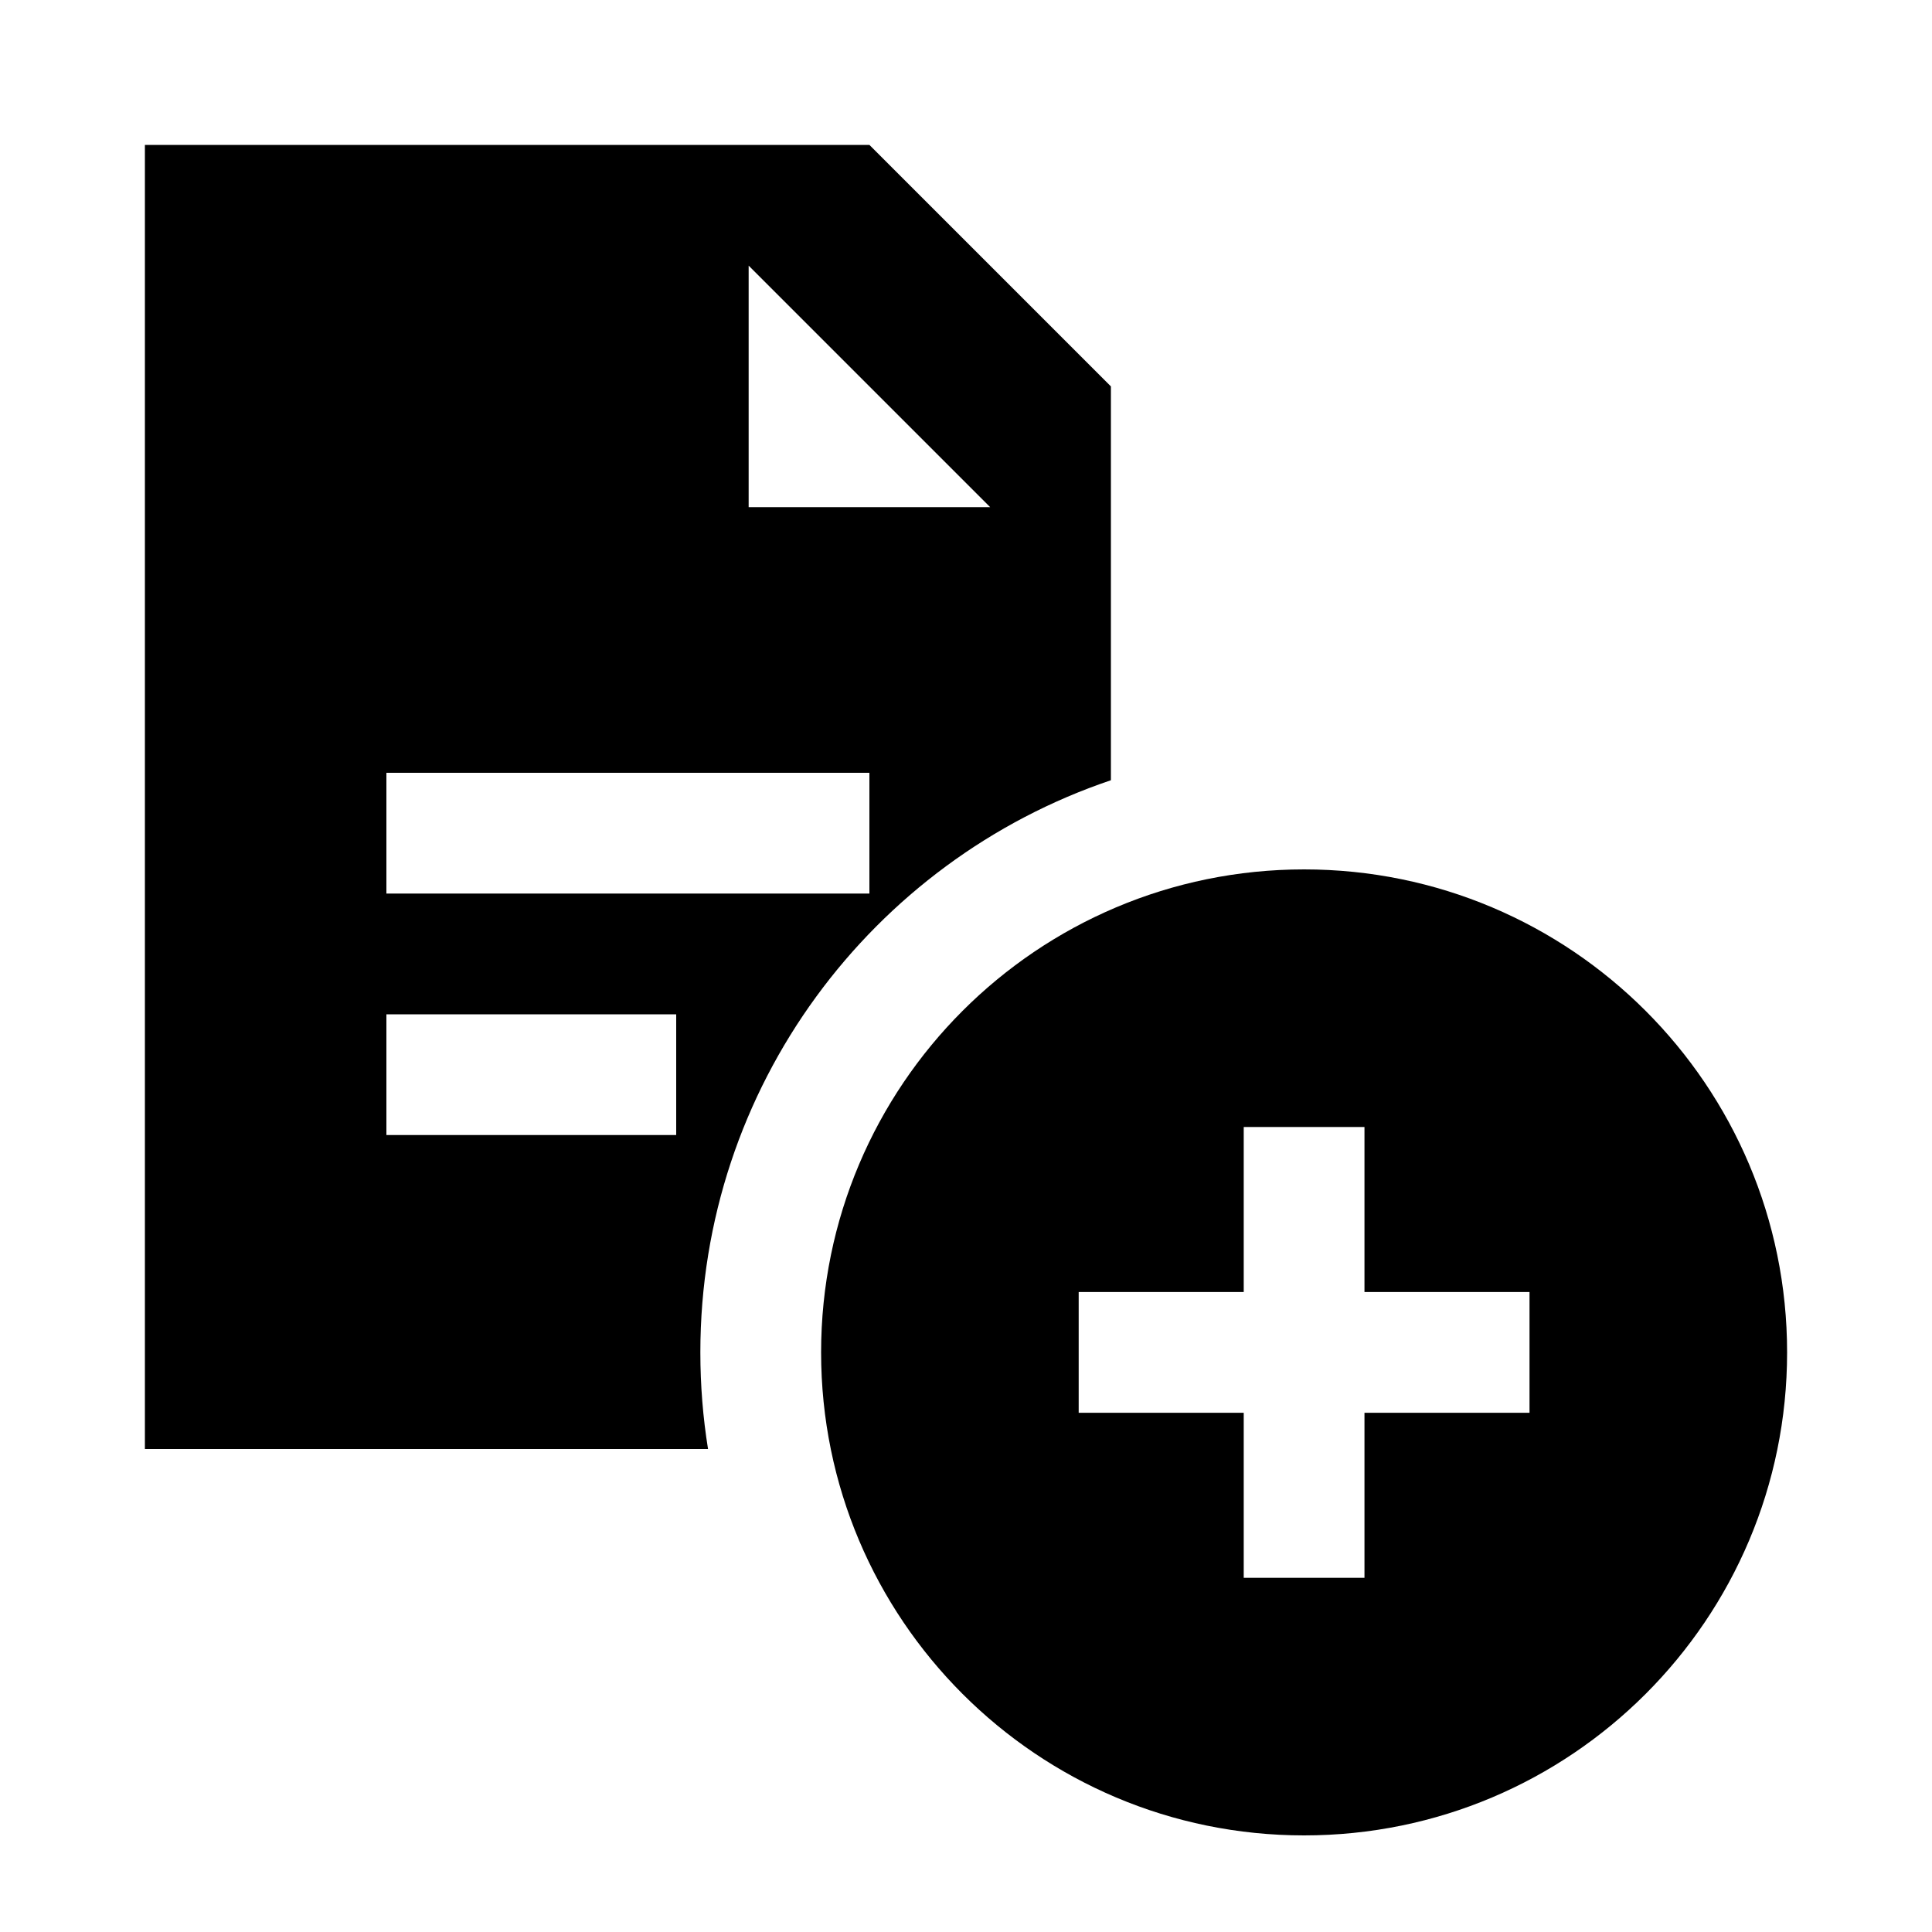 <svg width="40" height="40" viewBox="0 0 40 40" xmlns="http://www.w3.org/2000/svg">
<path fill-rule="evenodd" clip-rule="evenodd" d="M18 3H3V30H14.659C14.554 29.349 14.5 28.681 14.5 28C14.5 22.495 18.058 17.822 23 16.154V8L18 3ZM15.5 10.5V5.5L20.5 10.5H15.5ZM8 16H18V18.5H8V16ZM14 21H8V23.5H14V21Z"/>
<path fill-rule="evenodd" clip-rule="evenodd" d="M37 28C37 33.523 32.523 38 27 38C21.477 38 17 33.523 17 28C17 22.477 21.477 18 27 18C32.523 18 37 22.477 37 28ZM28.25 23.333H25.75V26.75H22.333V29.25H25.75V32.667H28.25V29.25H31.667V26.75H28.25V23.333Z"/>
</svg>
